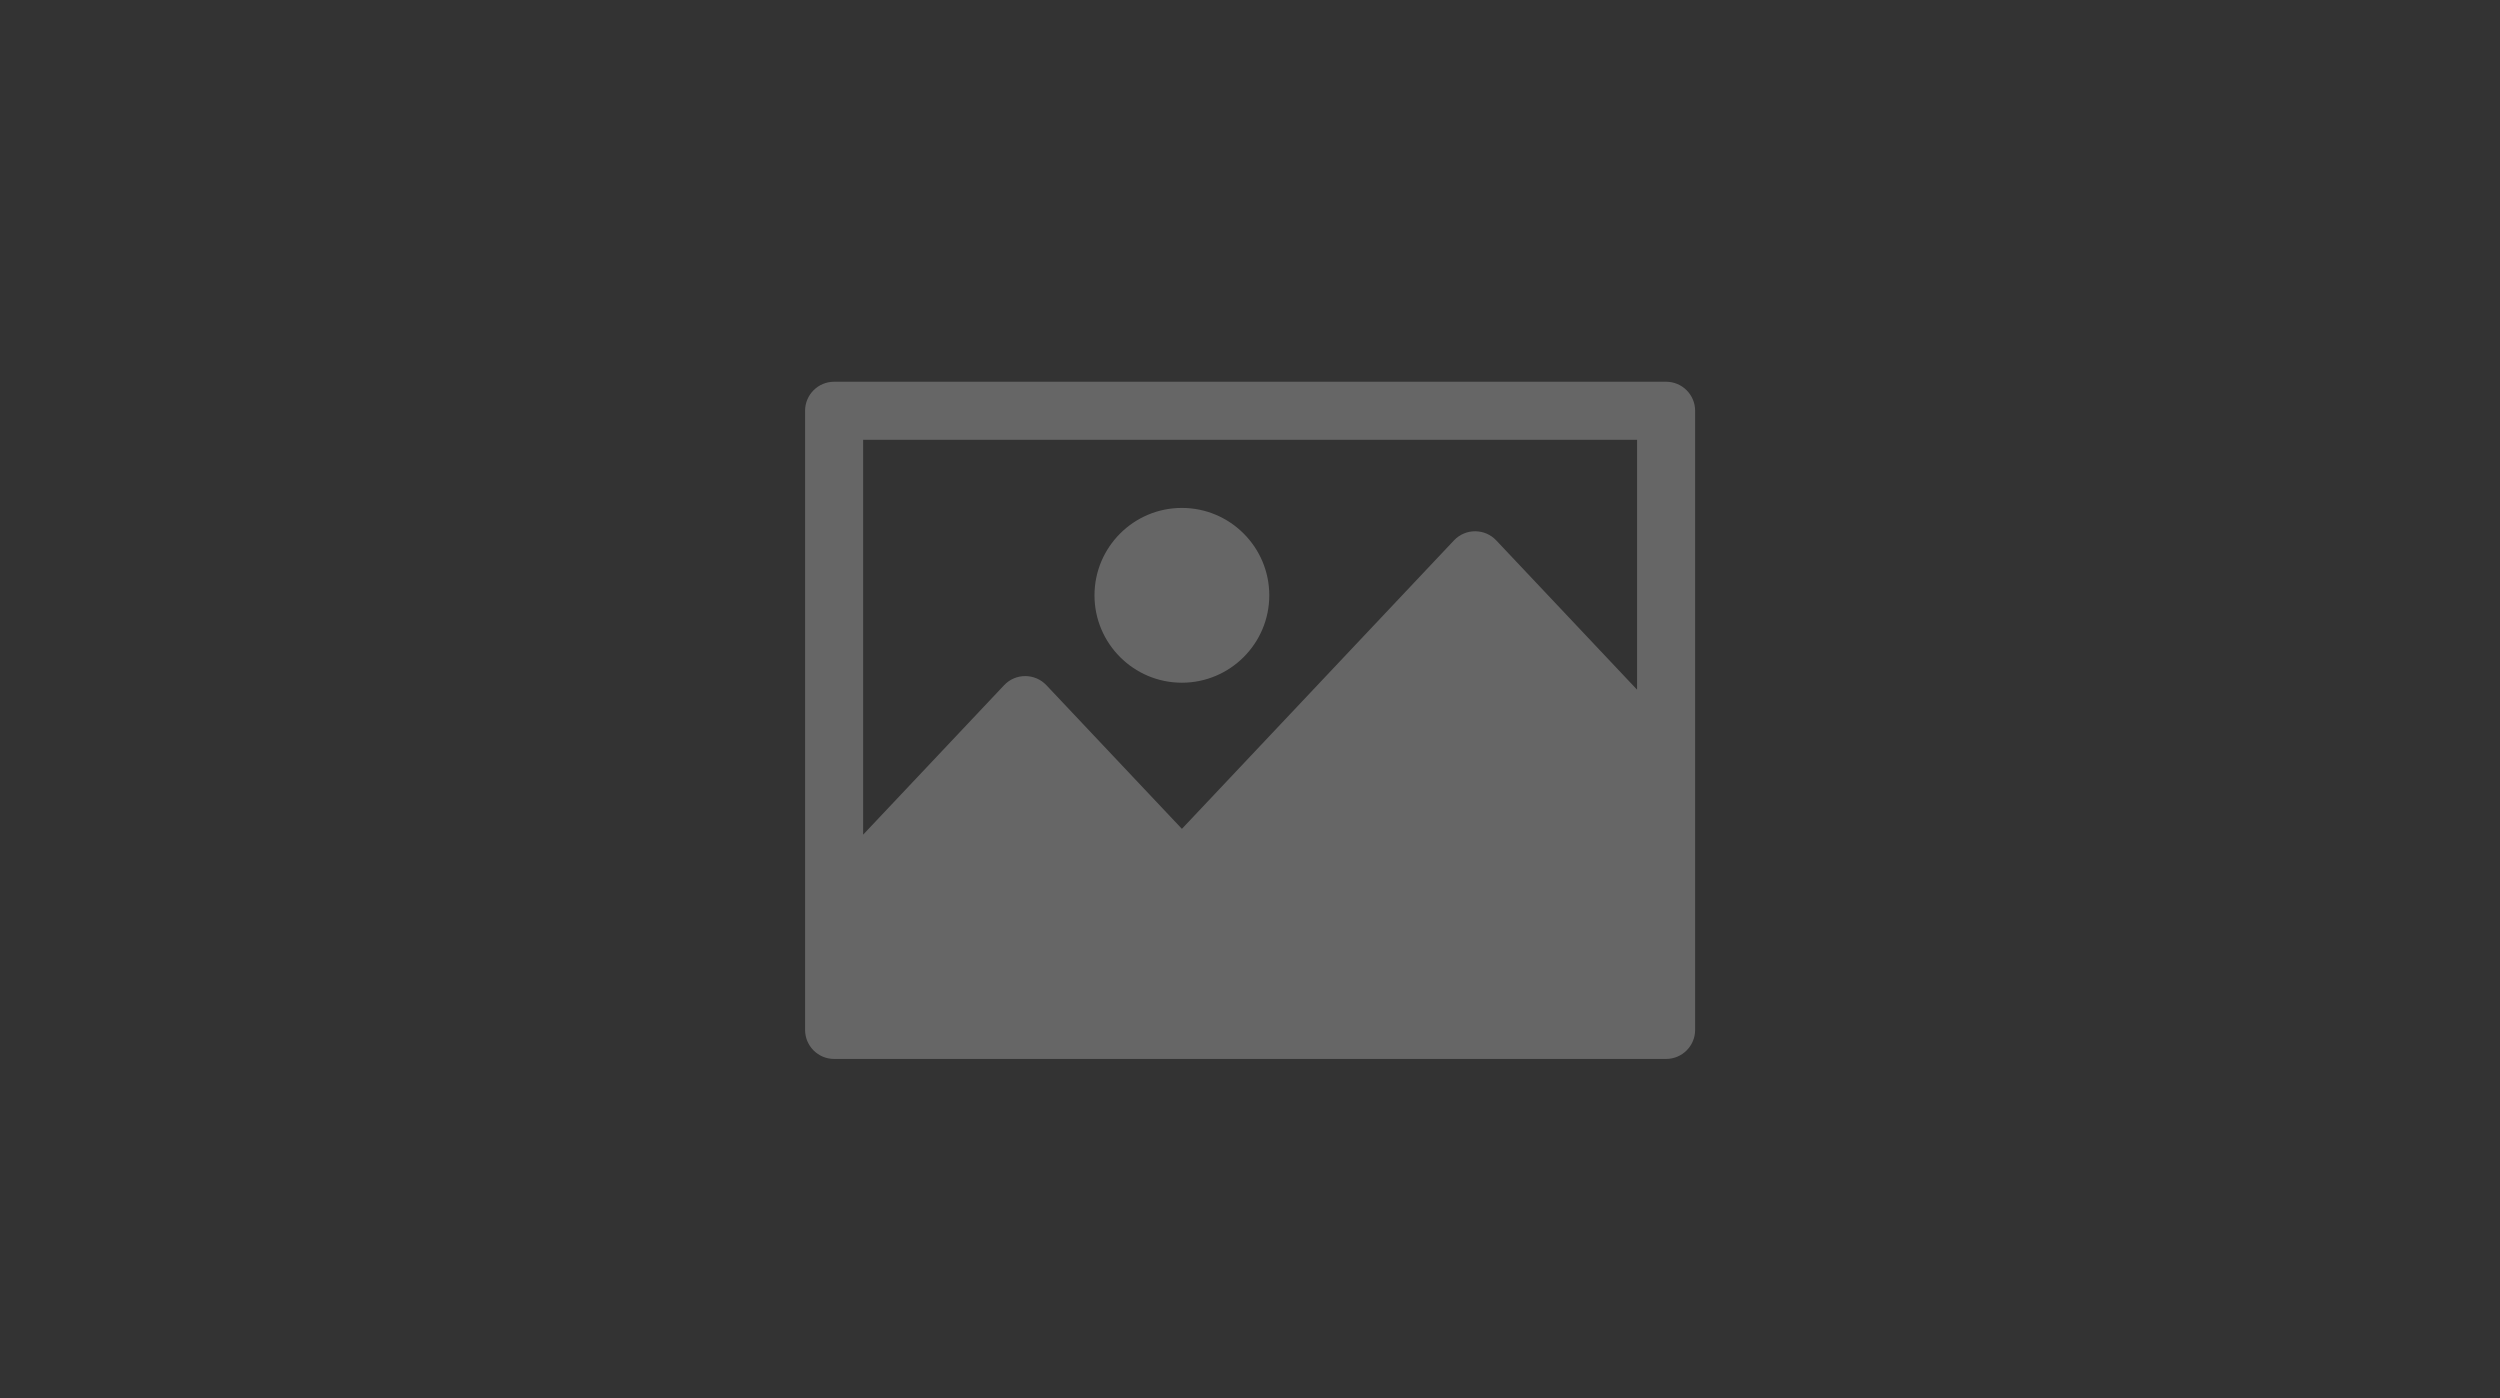 <?xml version="1.0" encoding="UTF-8"?>
<svg width="59px" height="33px" viewBox="0 0 59 33" version="1.1" xmlns="http://www.w3.org/2000/svg" xmlns:xlink="http://www.w3.org/1999/xlink">
    <rect x="0" y="0" width="59" height="33" fill="#333333" stroke="none"/>
    <!-- Generator: Sketch 61.1 (89650) - https://sketch.com -->
    <title>Thumbnail</title>
    <desc>Created with Sketch.</desc>
    <g id="Thumbnail" stroke="none" stroke-width="1" fill="none" fill-rule="evenodd" opacity="0.25">
        <g id="image-(3)" transform="translate(19, 9)" fill="#FFFFFF" fill-rule="nonzero">
            <path d="M20.32,0.009 C20.698,0.009 21.005,0.316 21.005,0.694 L21.005,0.694 L21.005,15.306 C21.005,15.684 20.698,15.991 20.32,15.991 L20.32,15.991 L0.685,15.991 C0.307,15.991 -3.38552715e-14,15.684 -3.38552715e-14,15.306 L-3.38552715e-14,15.306 L-3.38552715e-14,0.694 C-3.38552715e-14,0.316 0.307,0.009 0.685,0.009 L0.685,0.009 Z M19.635,1.379 L1.37,1.379 L1.37,10.698 L4.698,7.17 C4.97,6.881 5.428,6.888 5.694,7.17 L5.694,7.17 L8.893,10.561 L15.314,3.753 C15.587,3.464 16.044,3.469 16.311,3.753 L16.311,3.753 L19.635,7.277 L19.635,1.379 Z M8.892,2.987 C10.03,2.987 10.955,3.912 10.955,5.05 C10.955,6.187 10.03,7.112 8.892,7.112 C7.755,7.112 6.83,6.187 6.83,5.05 C6.83,3.912 7.755,2.987 8.892,2.987 Z" id="Combined-Shape"></path>
        </g>
    </g>
</svg>